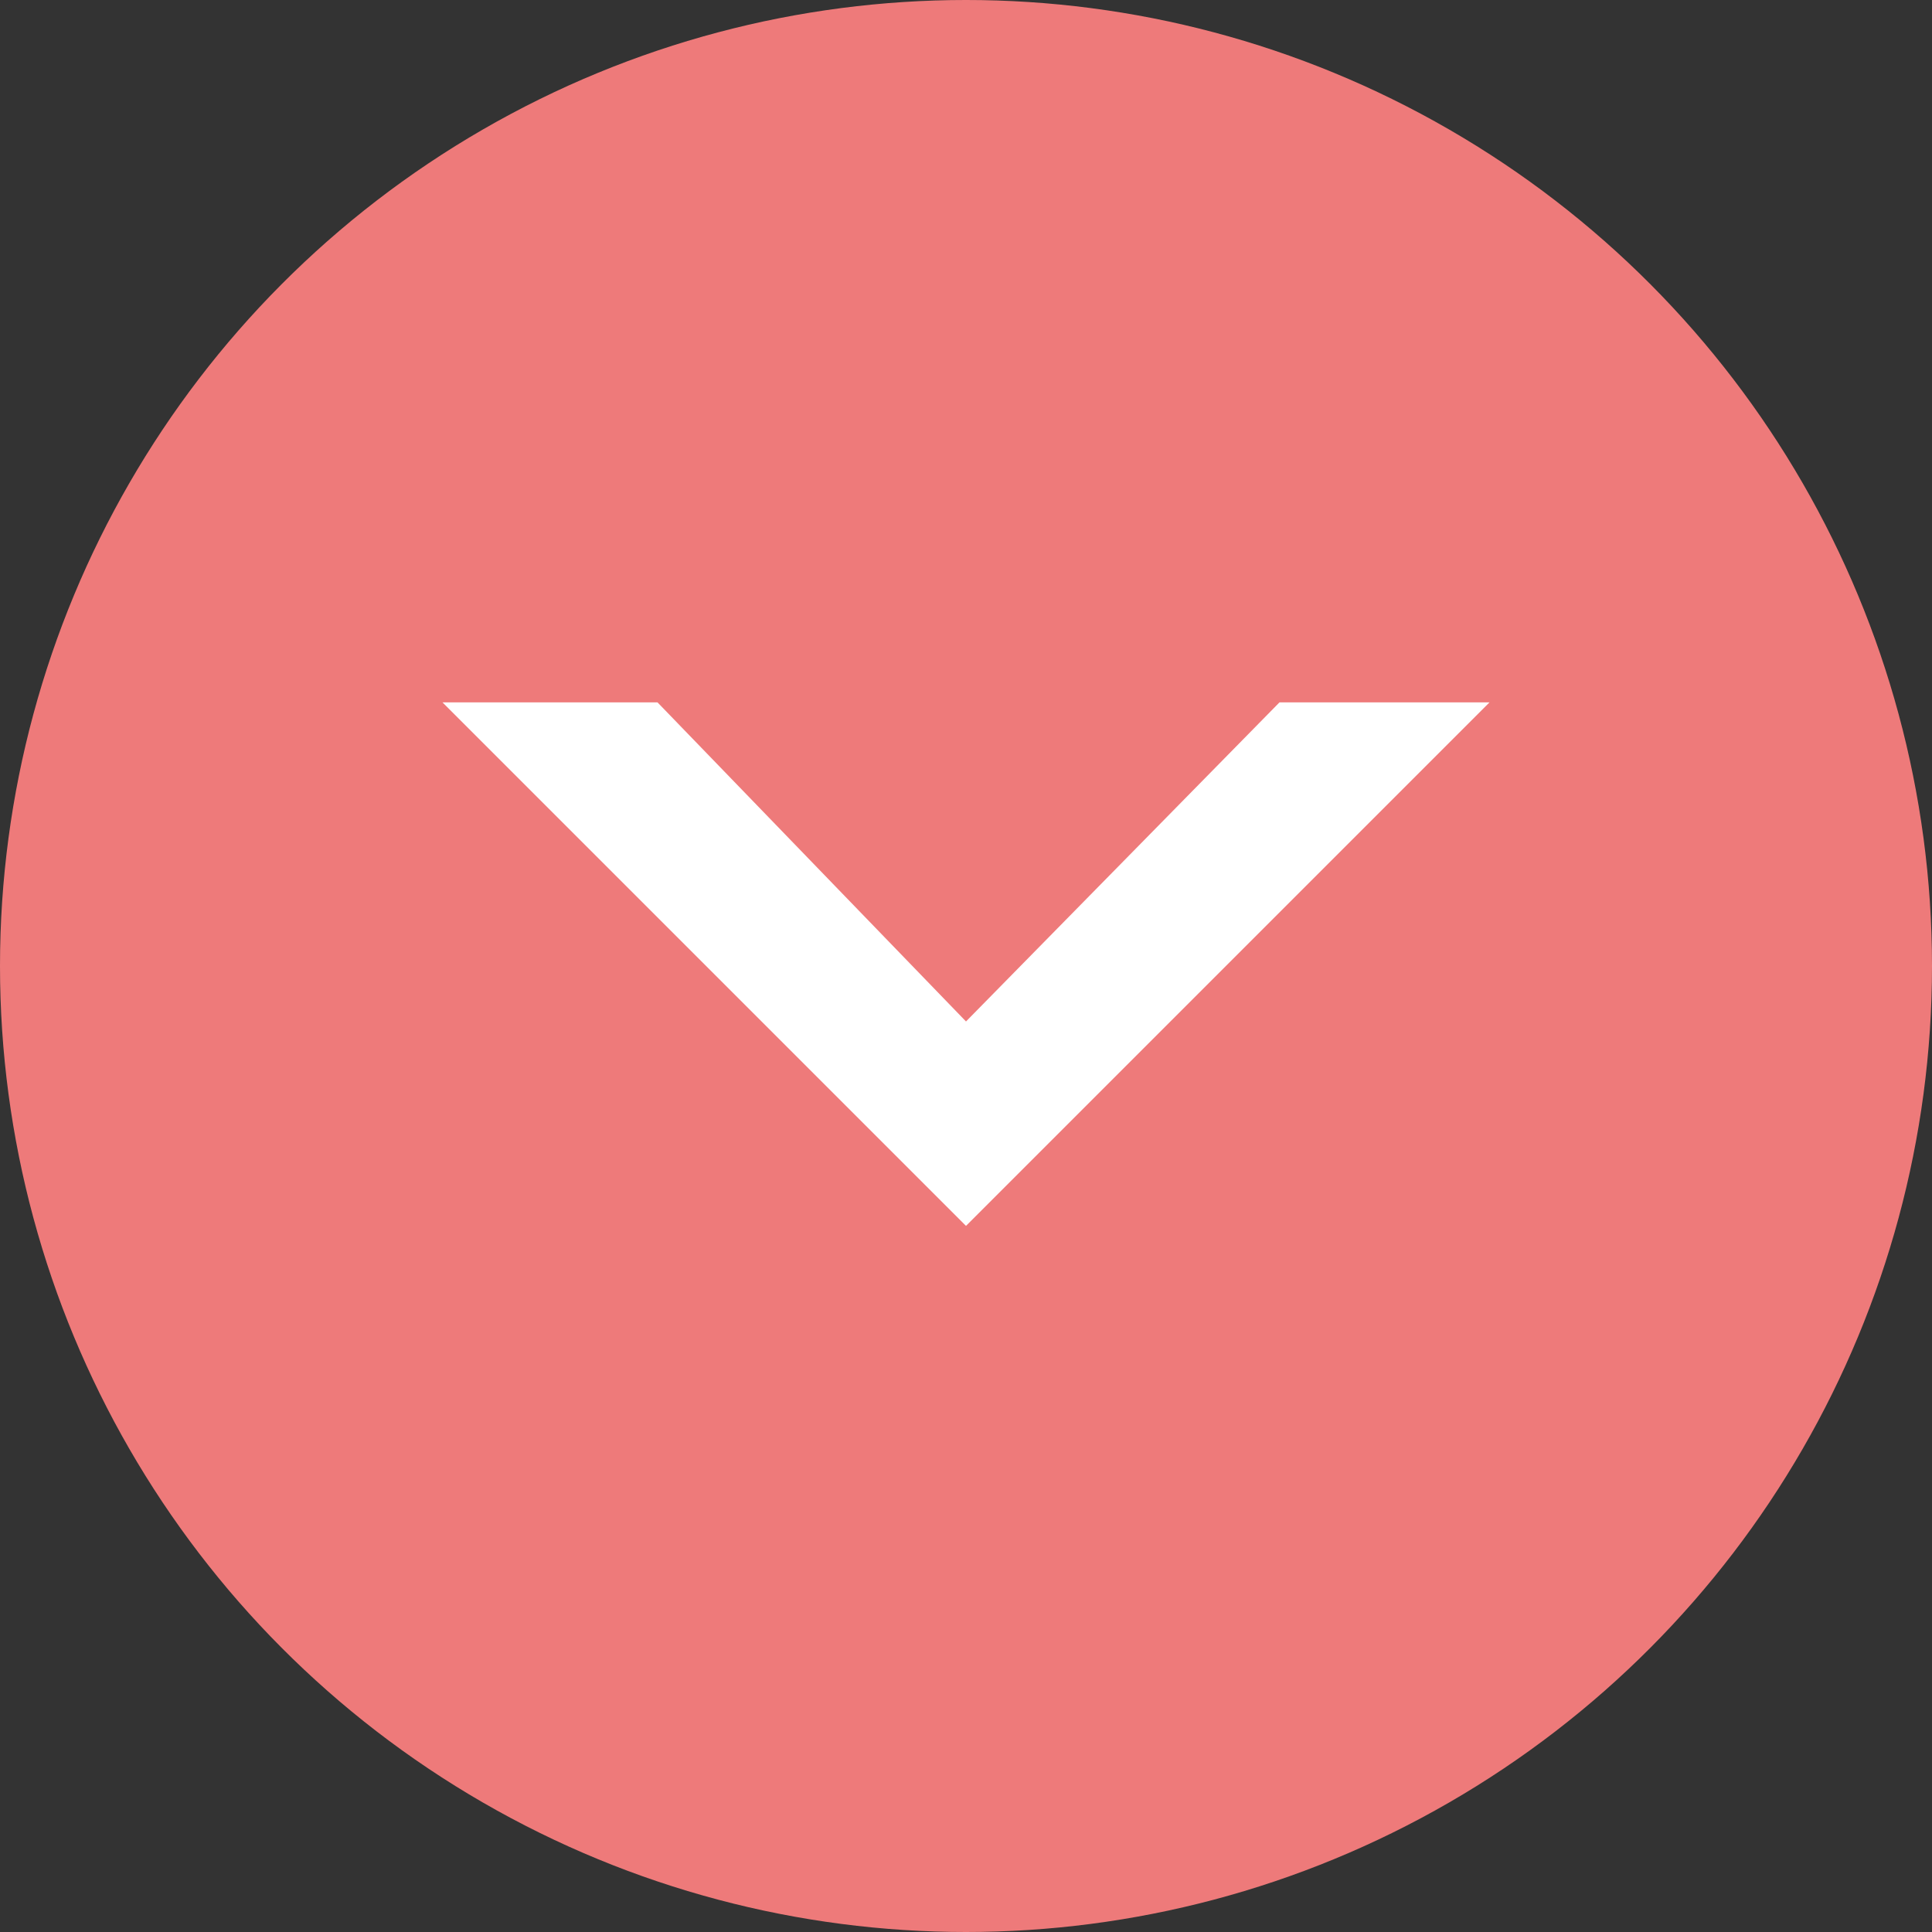 <?xml version="1.0" encoding="UTF-8"?>
<svg id="_レイヤー_2" data-name="レイヤー_2" xmlns="http://www.w3.org/2000/svg" viewBox="0 0 31 31">
  <rect x="0" y="0" width="31" height="31" fill="#333333" stroke="none"/>
  <defs>
    <style>
      .cls-1 {
        fill: #fff;
      }

      .cls-2 {
        fill: #ee7a7a;
      }
    </style>
  </defs>
  <g id="_リンク" data-name="リンク">
    <circle id="_楕円形_15" data-name="楕円形_15" class="cls-2" cx="15.5" cy="15.5" r="15.5"/>
    <path id="_パス_10996" data-name="パス_10996" class="cls-1" d="M20.53,11.27l-5.03,5.12-4.95-5.12h-3.45l8.4,8.4,8.4-8.4h-3.37Z"/>
  </g>
</svg>